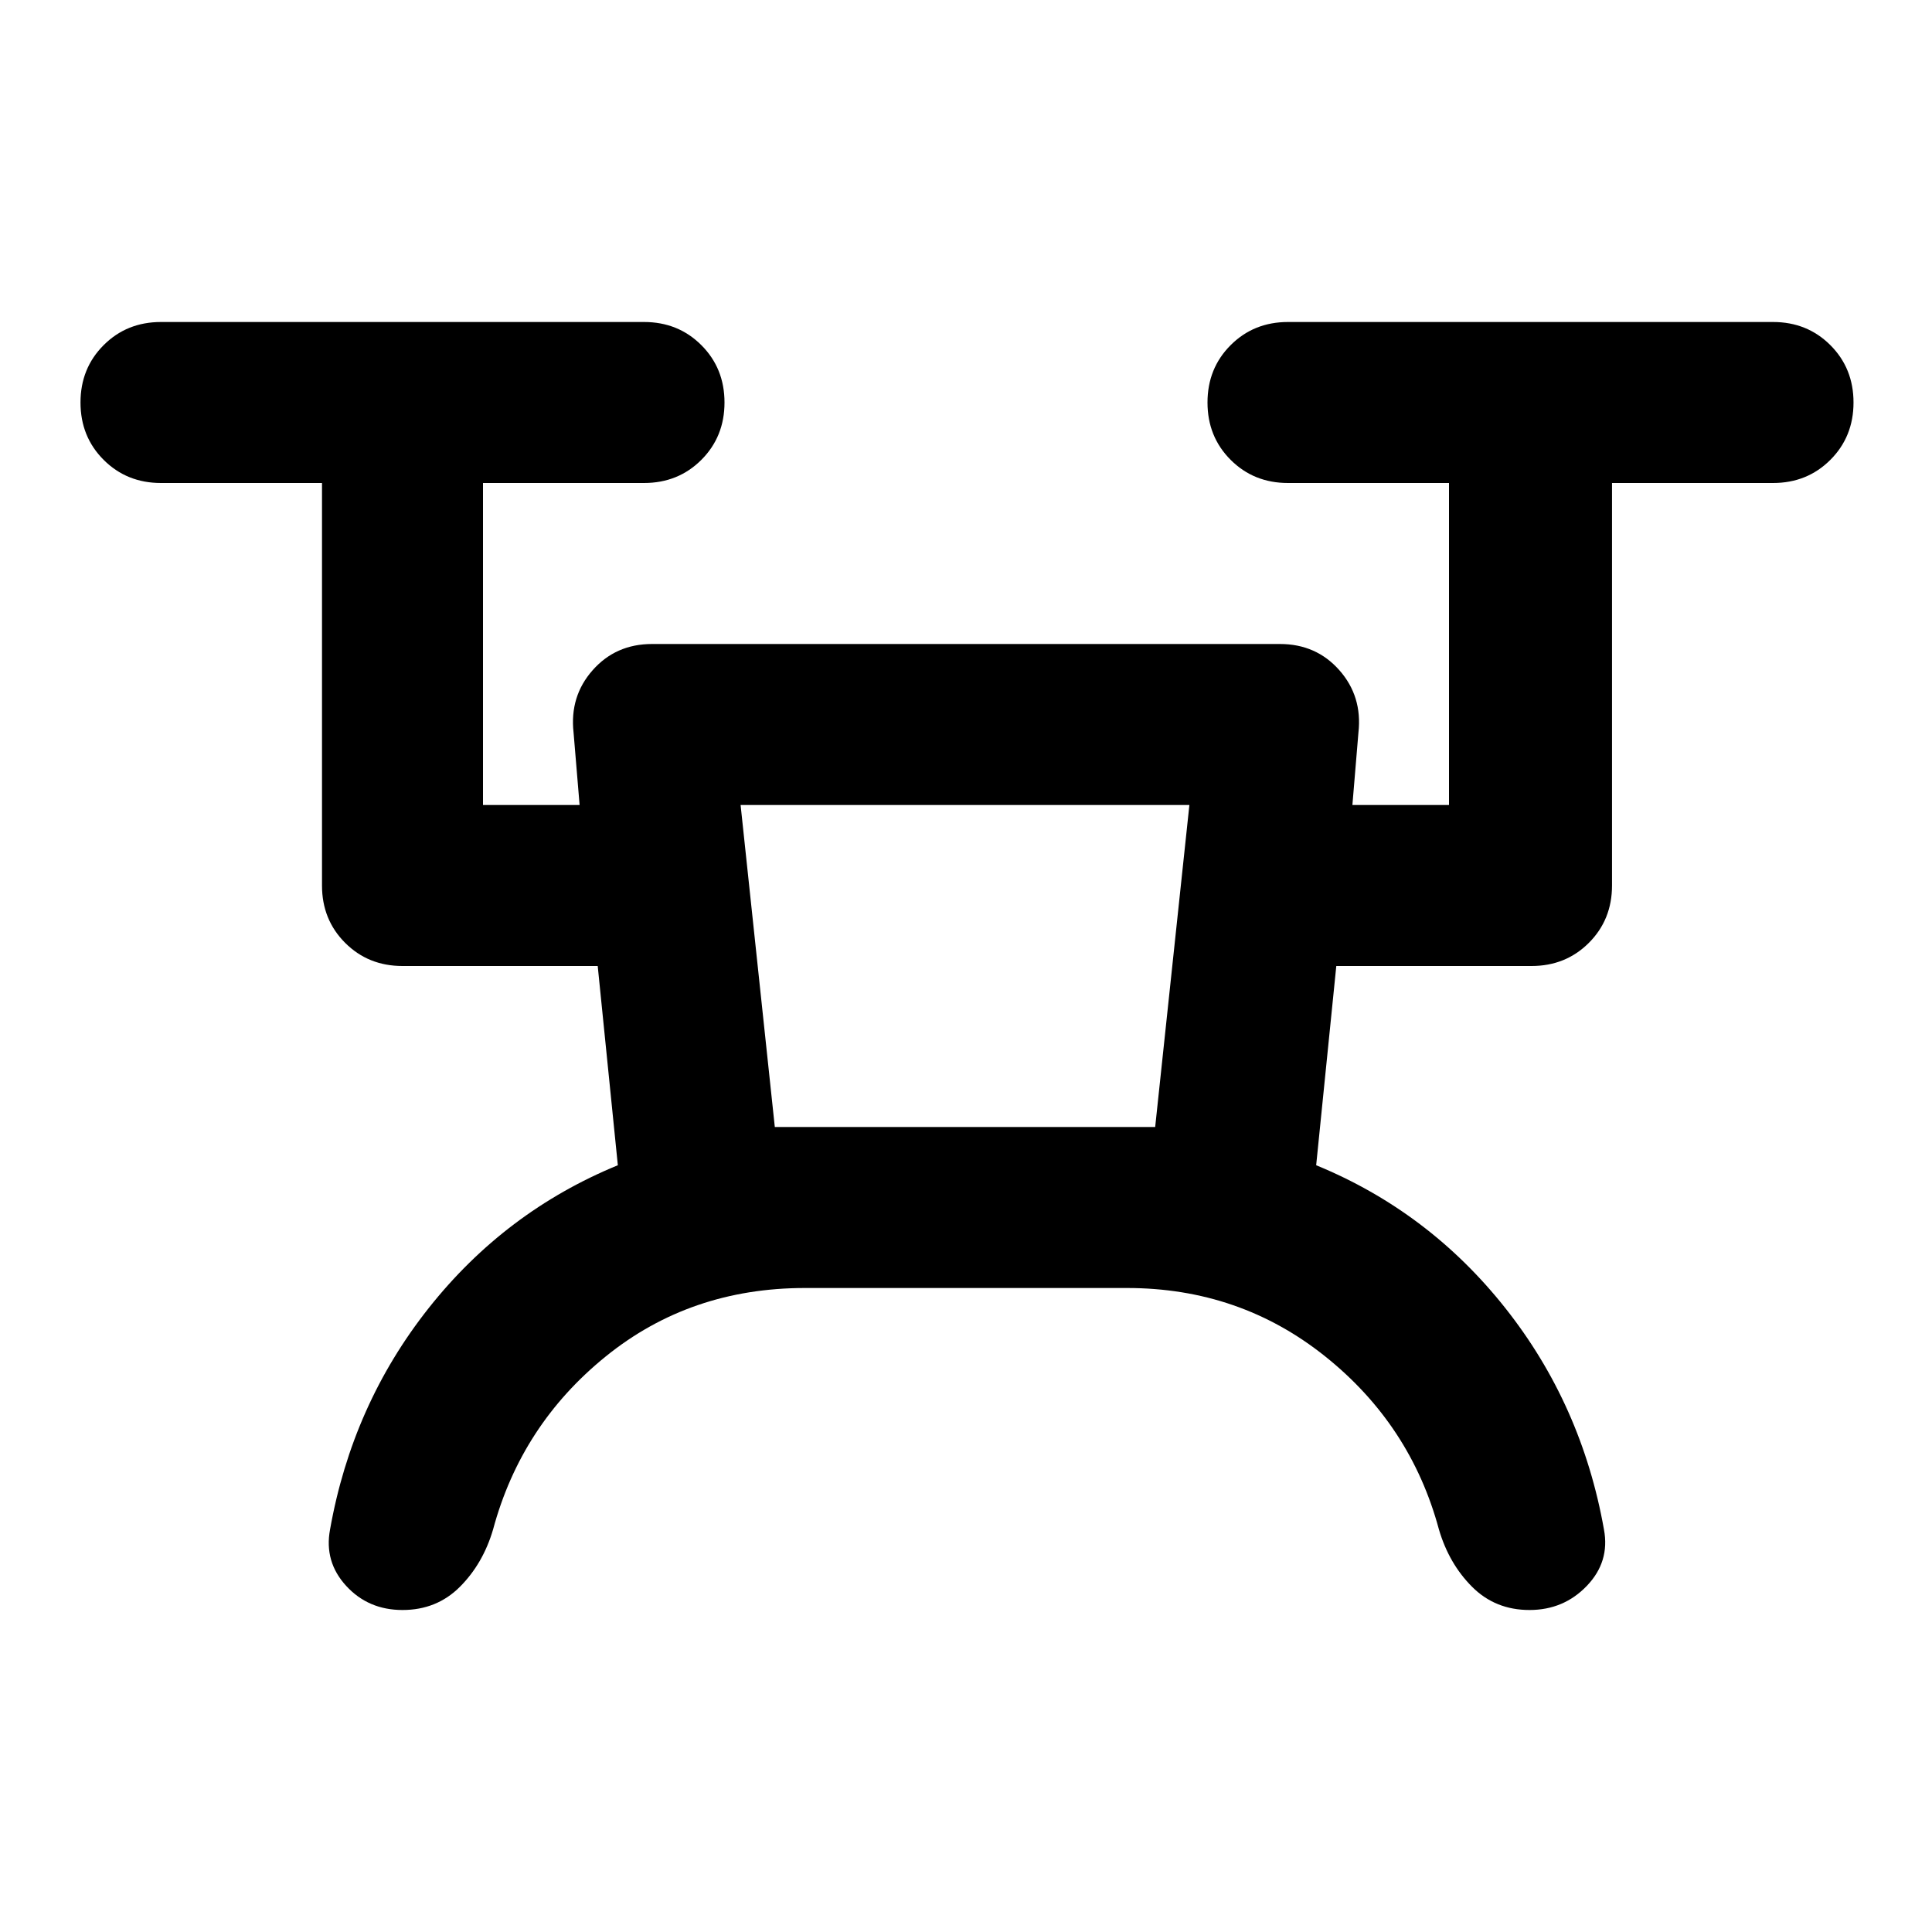 <svg xmlns="http://www.w3.org/2000/svg" height="24" viewBox="0 -960 960 960" width="24"><path d="M400-320q-57 0-99 34t-56 86q-5 17-16.5 28.5T200-160q-17 0-28-12t-8-28q11-62 49-110t94-71l-10-99h-97q-17 0-28.5-11.5T160-520v-200H80q-17 0-28.5-11.5T40-760q0-17 11.5-28.5T80-800h240q17 0 28.5 11.5T360-760q0 17-11.5 28.5T320-720h-80v160h48l-3-36q-2-18 9.5-31t29.5-13h312q18 0 29.5 13t9.5 31l-3 36h48v-160h-80q-17 0-28.5-11.5T600-760q0-17 11.5-28.5T640-800h241q17 0 28.5 11.5T921-760q0 17-11.5 28.5T881-720h-80v200q0 17-11.5 28.5T761-480h-97l-10 99q56 23 94 71t49 110q3 16-8.5 28T760-160q-17 0-28.5-11.5T715-200q-14-52-56.5-86T560-320H400Zm-15-80h189l17-160H368l17 160Zm0 0h189-189Z"/></svg>